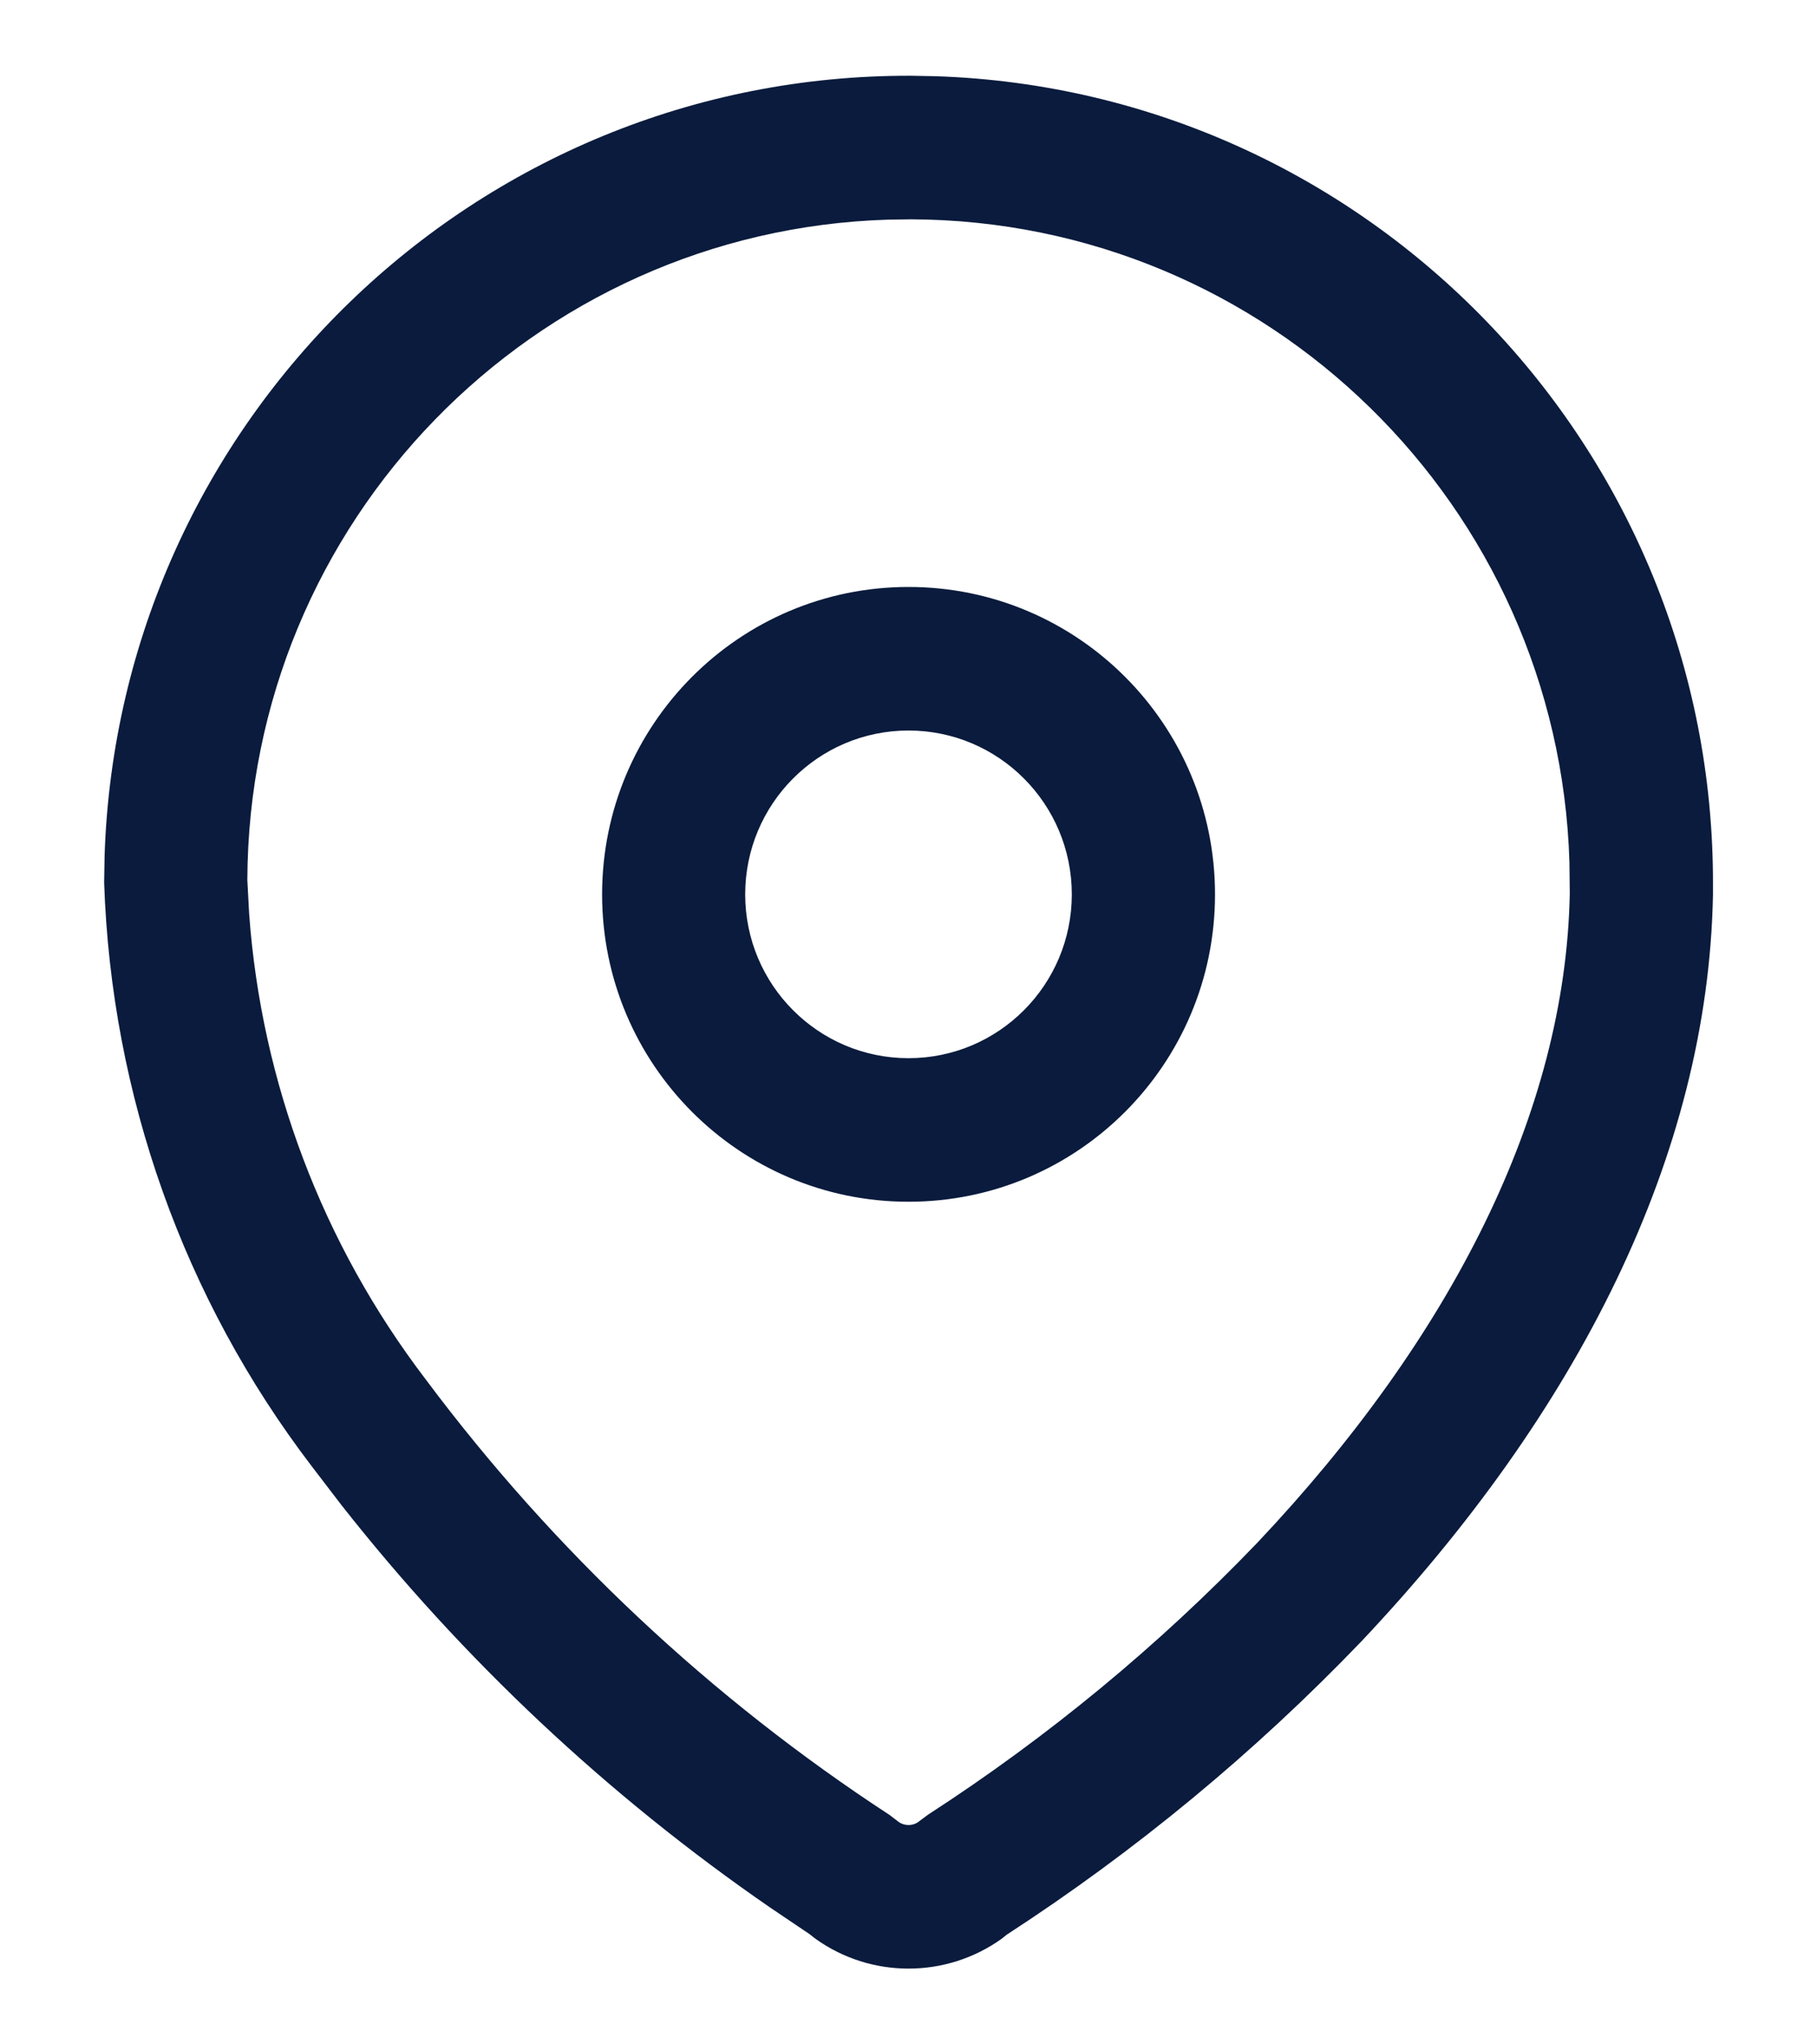 <svg width="16" height="18" viewBox="0 0 16 18" fill="none" xmlns="http://www.w3.org/2000/svg">
<path fill-rule="evenodd" clip-rule="evenodd" d="M8.024 0.667C4.183 0.654 1.046 3.709 0.921 7.534L0.917 7.772C0.981 9.647 1.619 11.434 2.742 12.906L3.006 13.251C4.078 14.614 5.353 15.811 6.784 16.797L7.128 17.029L7.179 17.069C7.669 17.421 8.331 17.421 8.822 17.069L8.864 17.035C9.999 16.298 11.046 15.433 11.984 14.456C13.891 12.438 15.04 10.176 15.084 7.879L15.084 7.794C15.097 3.943 12.05 0.796 8.237 0.671L8.024 0.667ZM8.02 1.931C11.169 1.942 13.725 4.458 13.82 7.591L13.823 7.867C13.787 9.793 12.778 11.777 11.072 13.583C10.203 14.489 9.228 15.294 8.17 15.979L8.099 16.032C8.043 16.081 7.958 16.081 7.901 16.032L7.833 15.98C6.257 14.951 4.874 13.652 3.747 12.143C2.84 10.953 2.302 9.531 2.194 8.047L2.178 7.75C2.188 4.593 4.696 2.029 7.82 1.934L8.02 1.931ZM8 5.168C6.51 5.168 5.302 6.38 5.302 7.875C5.302 9.369 6.51 10.581 8 10.581C9.491 10.581 10.699 9.369 10.699 7.875C10.699 6.38 9.491 5.168 8 5.168ZM8 6.432C8.794 6.432 9.438 7.078 9.438 7.875C9.438 8.671 8.794 9.317 8 9.317C7.206 9.317 6.562 8.671 6.562 7.875C6.562 7.078 7.206 6.432 8 6.432Z" fill="#0A1B3D"/>
</svg>
